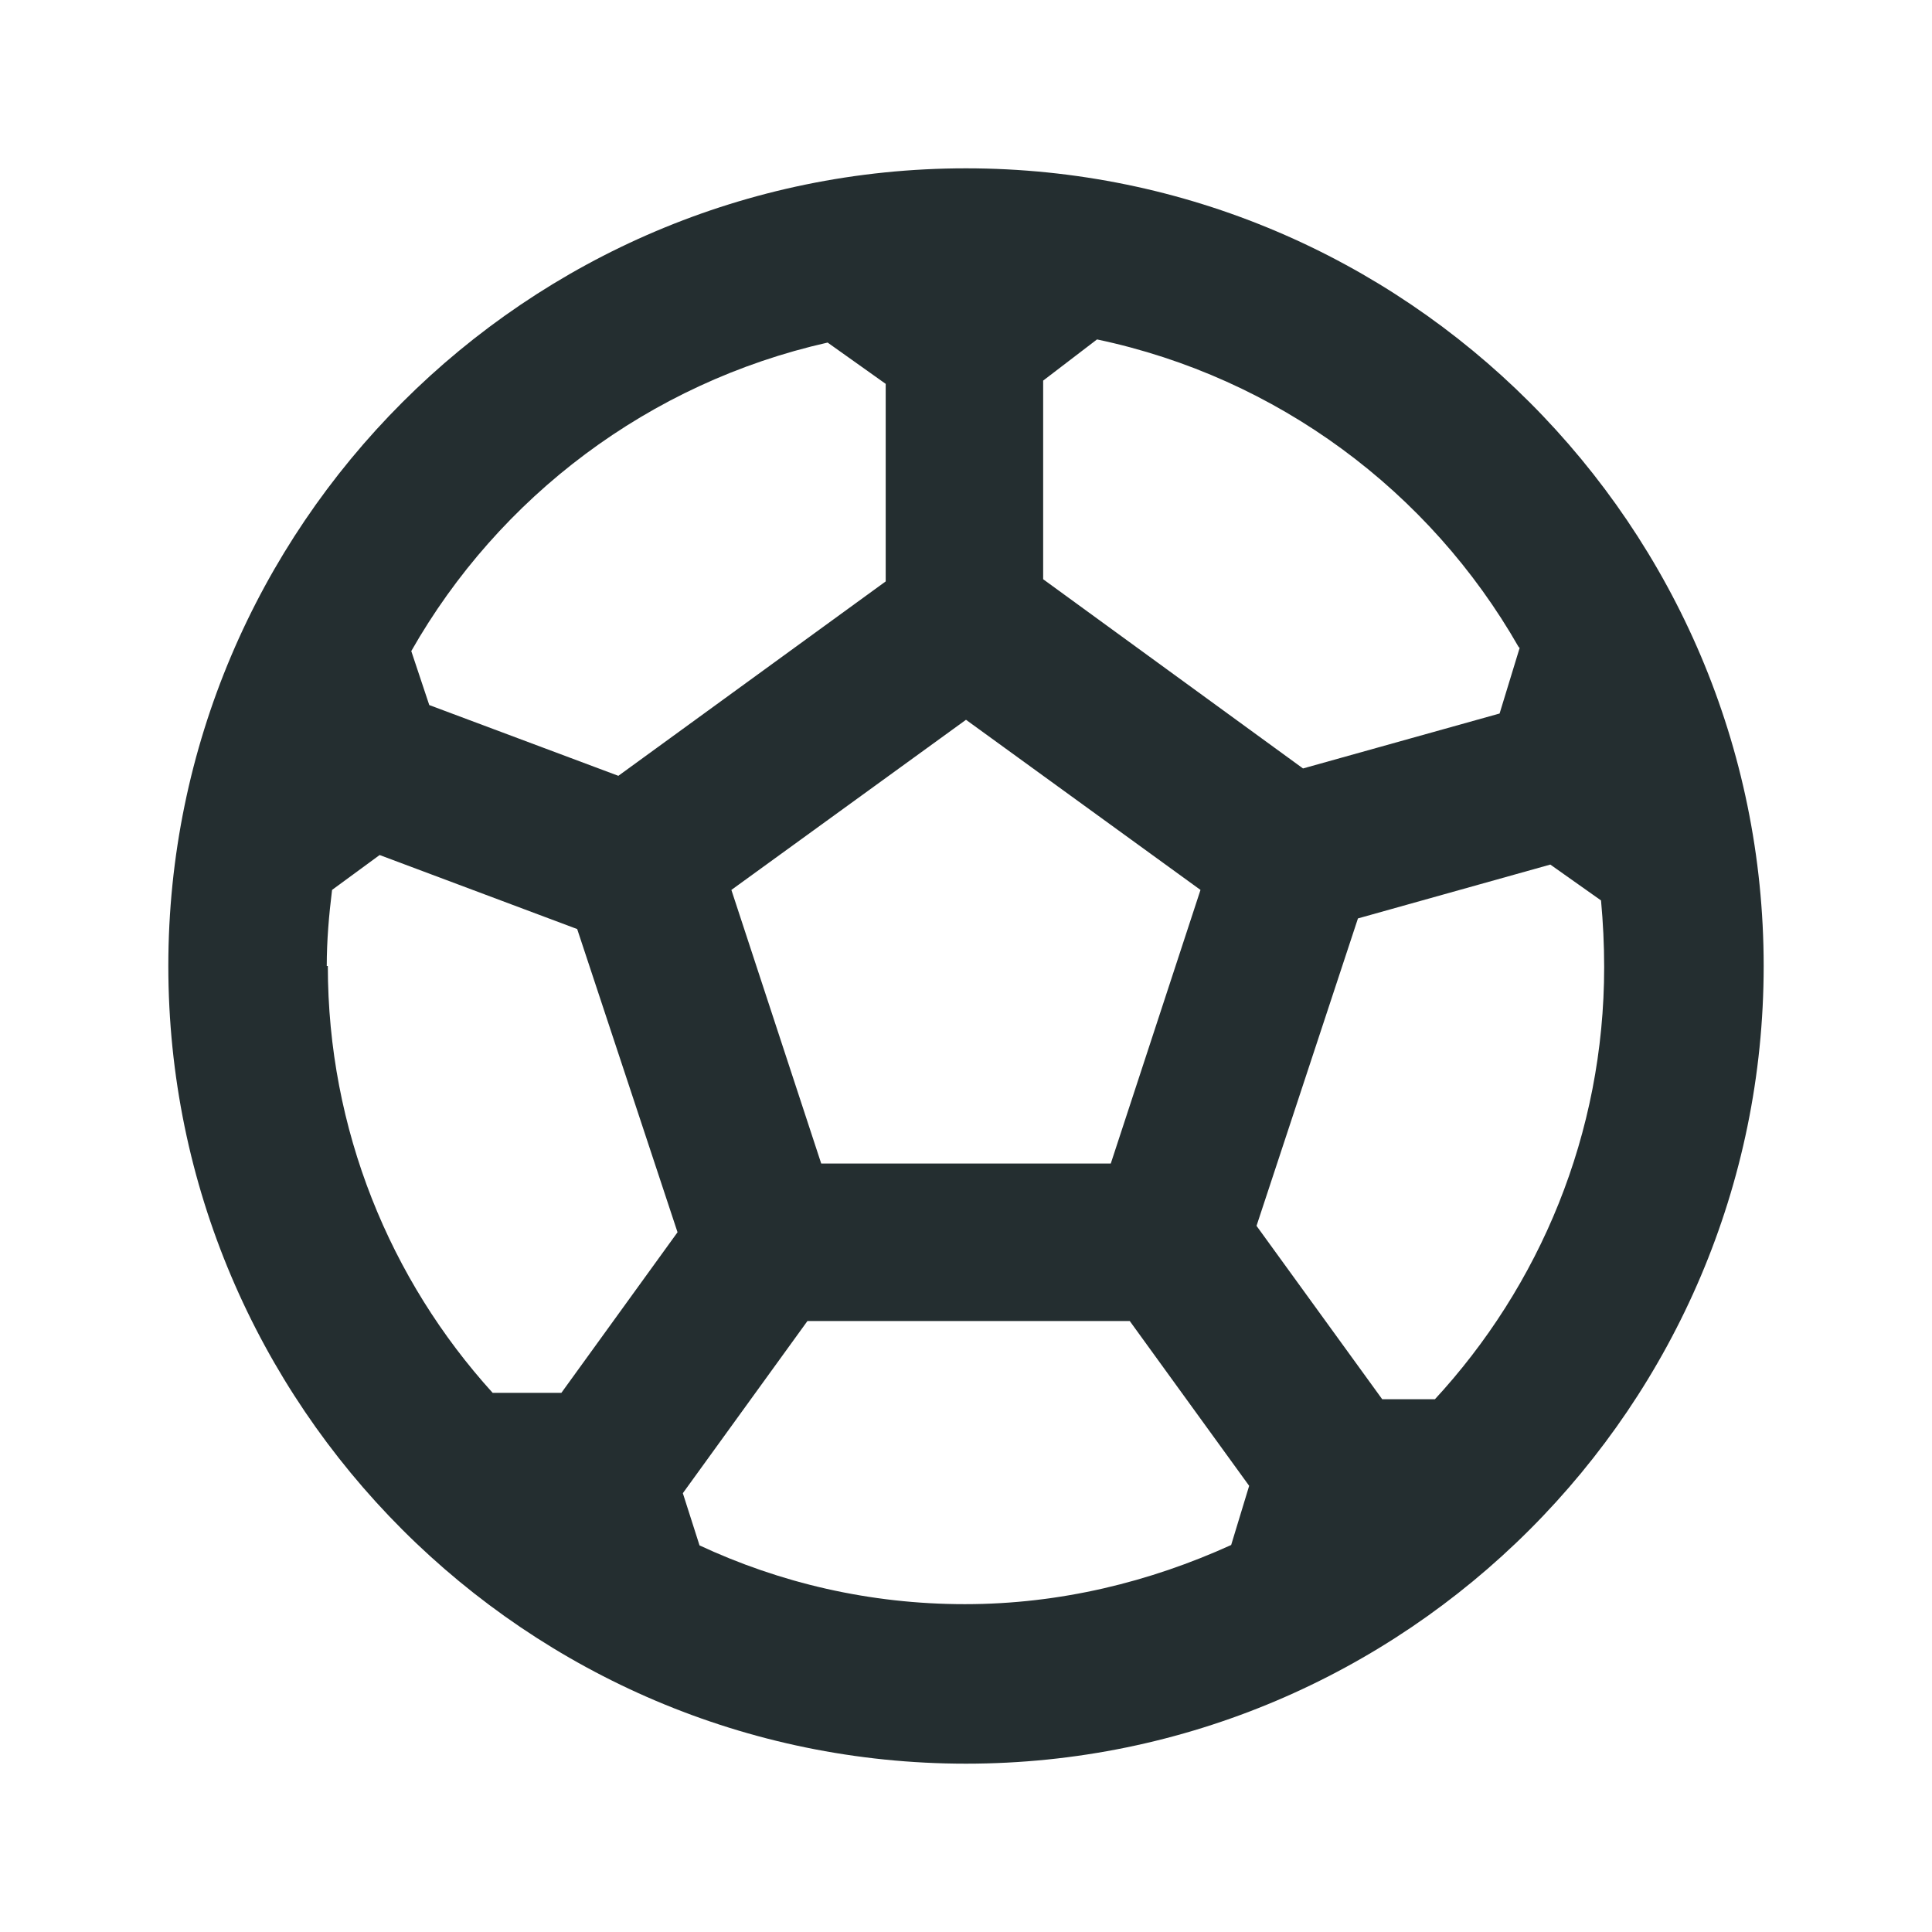 <svg width="16" height="16" viewBox="0 0 16 16" fill="none" xmlns="http://www.w3.org/2000/svg">
<path d="M8 1.394C4.36 1.394 1.394 4.36 1.394 8C1.394 11.64 4.36 14.606 8 14.606C11.64 14.606 14.606 11.64 14.606 8C14.606 4.36 11.64 1.394 8 1.394ZM12.585 5.366L12.419 5.909L10.791 6.364L8.639 4.797V3.152L9.085 2.811C10.581 3.126 11.841 4.071 12.576 5.357L12.585 5.366ZM6.801 9.636L6.057 7.37L8 5.961L9.942 7.37L9.199 9.636H6.81H6.801ZM6.854 2.837L7.335 3.179V4.815L5.121 6.425L3.555 5.839L3.406 5.392C4.132 4.115 5.375 3.17 6.854 2.837ZM2.706 8C2.706 7.79 2.724 7.58 2.75 7.37L3.144 7.081L4.78 7.694L5.611 10.205L4.649 11.535H4.08C3.231 10.599 2.715 9.356 2.715 8H2.706ZM5.795 12.804L5.655 12.366L6.687 10.94H9.356L10.345 12.305L10.196 12.795C9.522 13.101 8.779 13.285 7.991 13.285C7.204 13.285 6.46 13.11 5.786 12.795L5.795 12.804ZM11.885 11.588H11.447L10.406 10.152L11.246 7.606L12.839 7.16L13.259 7.457C13.276 7.641 13.285 7.825 13.285 8.009C13.285 9.391 12.751 10.651 11.876 11.596L11.885 11.588Z" fill="#242E30"/>
</svg>
